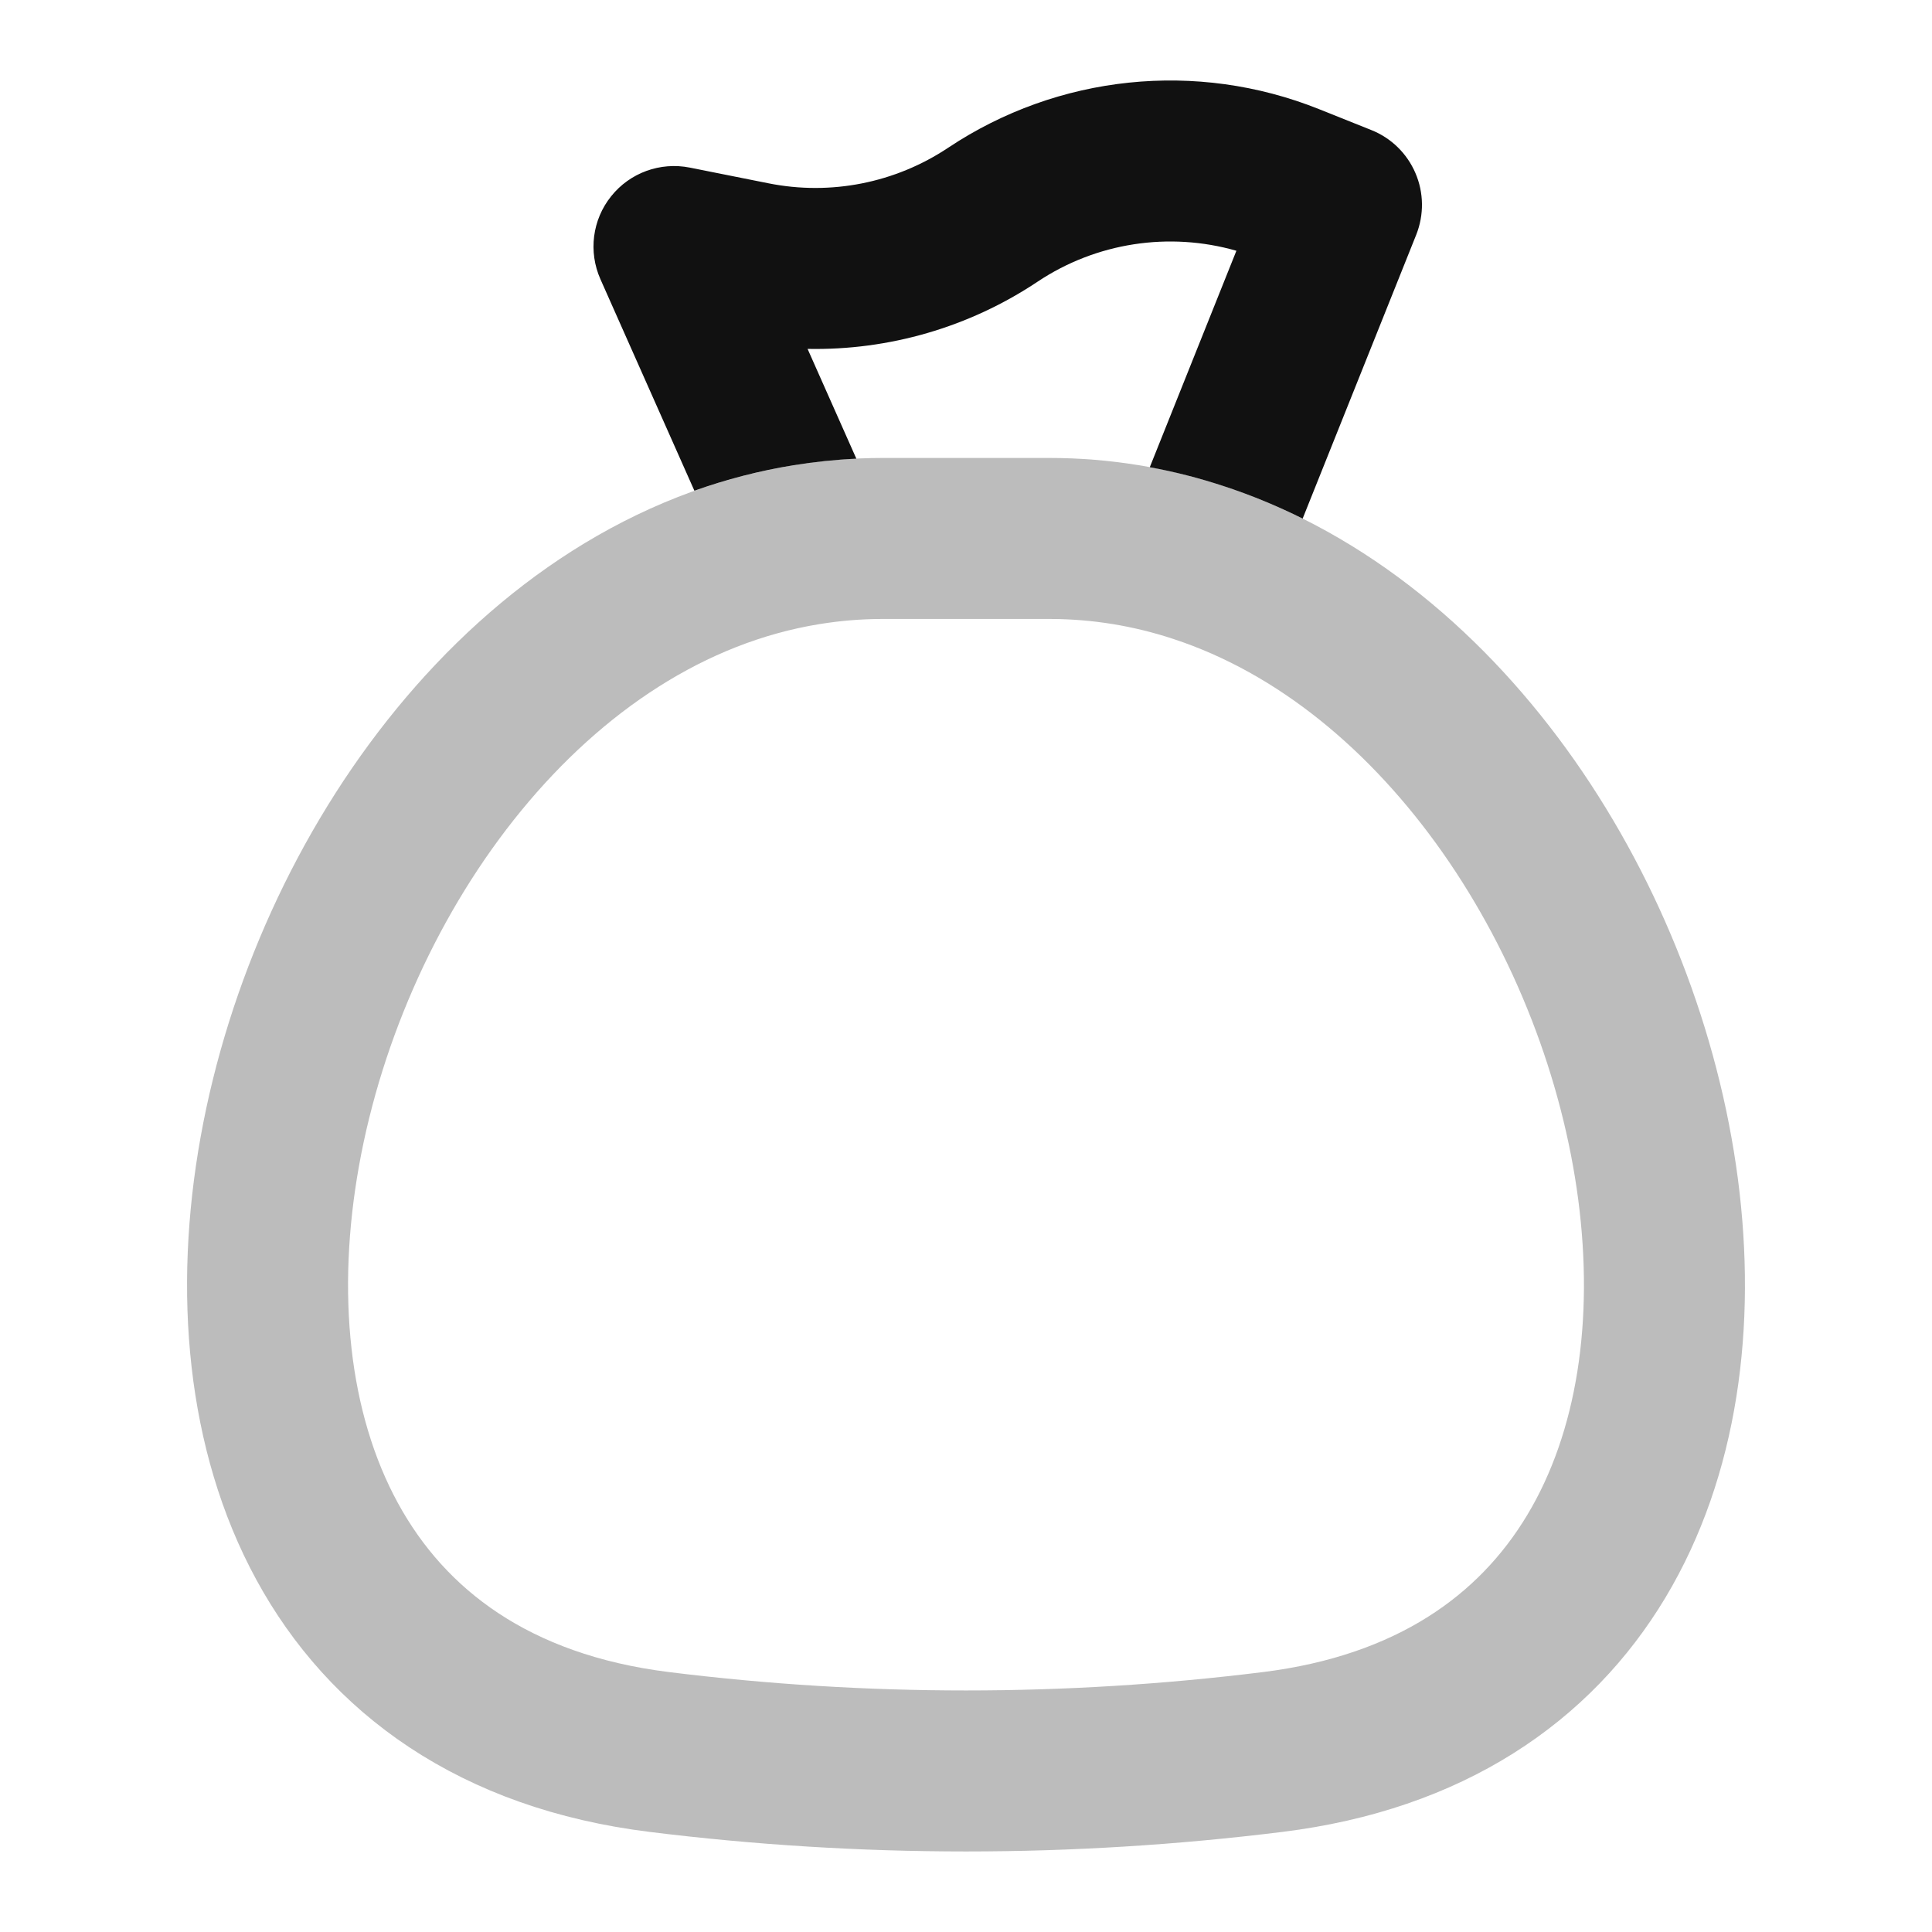 <svg width="24" height="24" viewBox="0 0 24 24" fill="none" xmlns="http://www.w3.org/2000/svg">
<path opacity="0.28" d="M8.191 21.764C10.721 22.078 13.279 22.078 15.809 21.764C23.622 20.796 21.072 9.018 14.887 6.987C14.301 6.794 13.682 6.689 13.036 6.689H10.963C10.642 6.689 10.326 6.716 10.018 6.766C3.194 7.875 0.007 20.75 8.191 21.764Z" stroke="#111111" stroke-width="2" stroke-linecap="round" stroke-linejoin="round"/>
<path d="M12.888 3.5C13.619 3.012 14.524 2.876 15.359 3.115L14.283 5.804C14.596 5.861 14.901 5.94 15.199 6.038C15.538 6.149 15.866 6.285 16.182 6.442L17.593 2.916C17.691 2.669 17.688 2.394 17.583 2.15C17.479 1.907 17.282 1.714 17.036 1.616L16.386 1.356C14.865 0.747 13.142 0.927 11.779 1.835C11.122 2.273 10.319 2.432 9.546 2.277L8.569 2.082C8.202 2.009 7.825 2.146 7.592 2.438C7.358 2.729 7.307 3.127 7.459 3.469L8.626 6.096C9.022 5.955 9.433 5.848 9.858 5.779C10.114 5.738 10.374 5.71 10.638 5.698L10.032 4.334C11.04 4.354 12.038 4.067 12.888 3.5Z" fill="#111111"/>
</svg>
